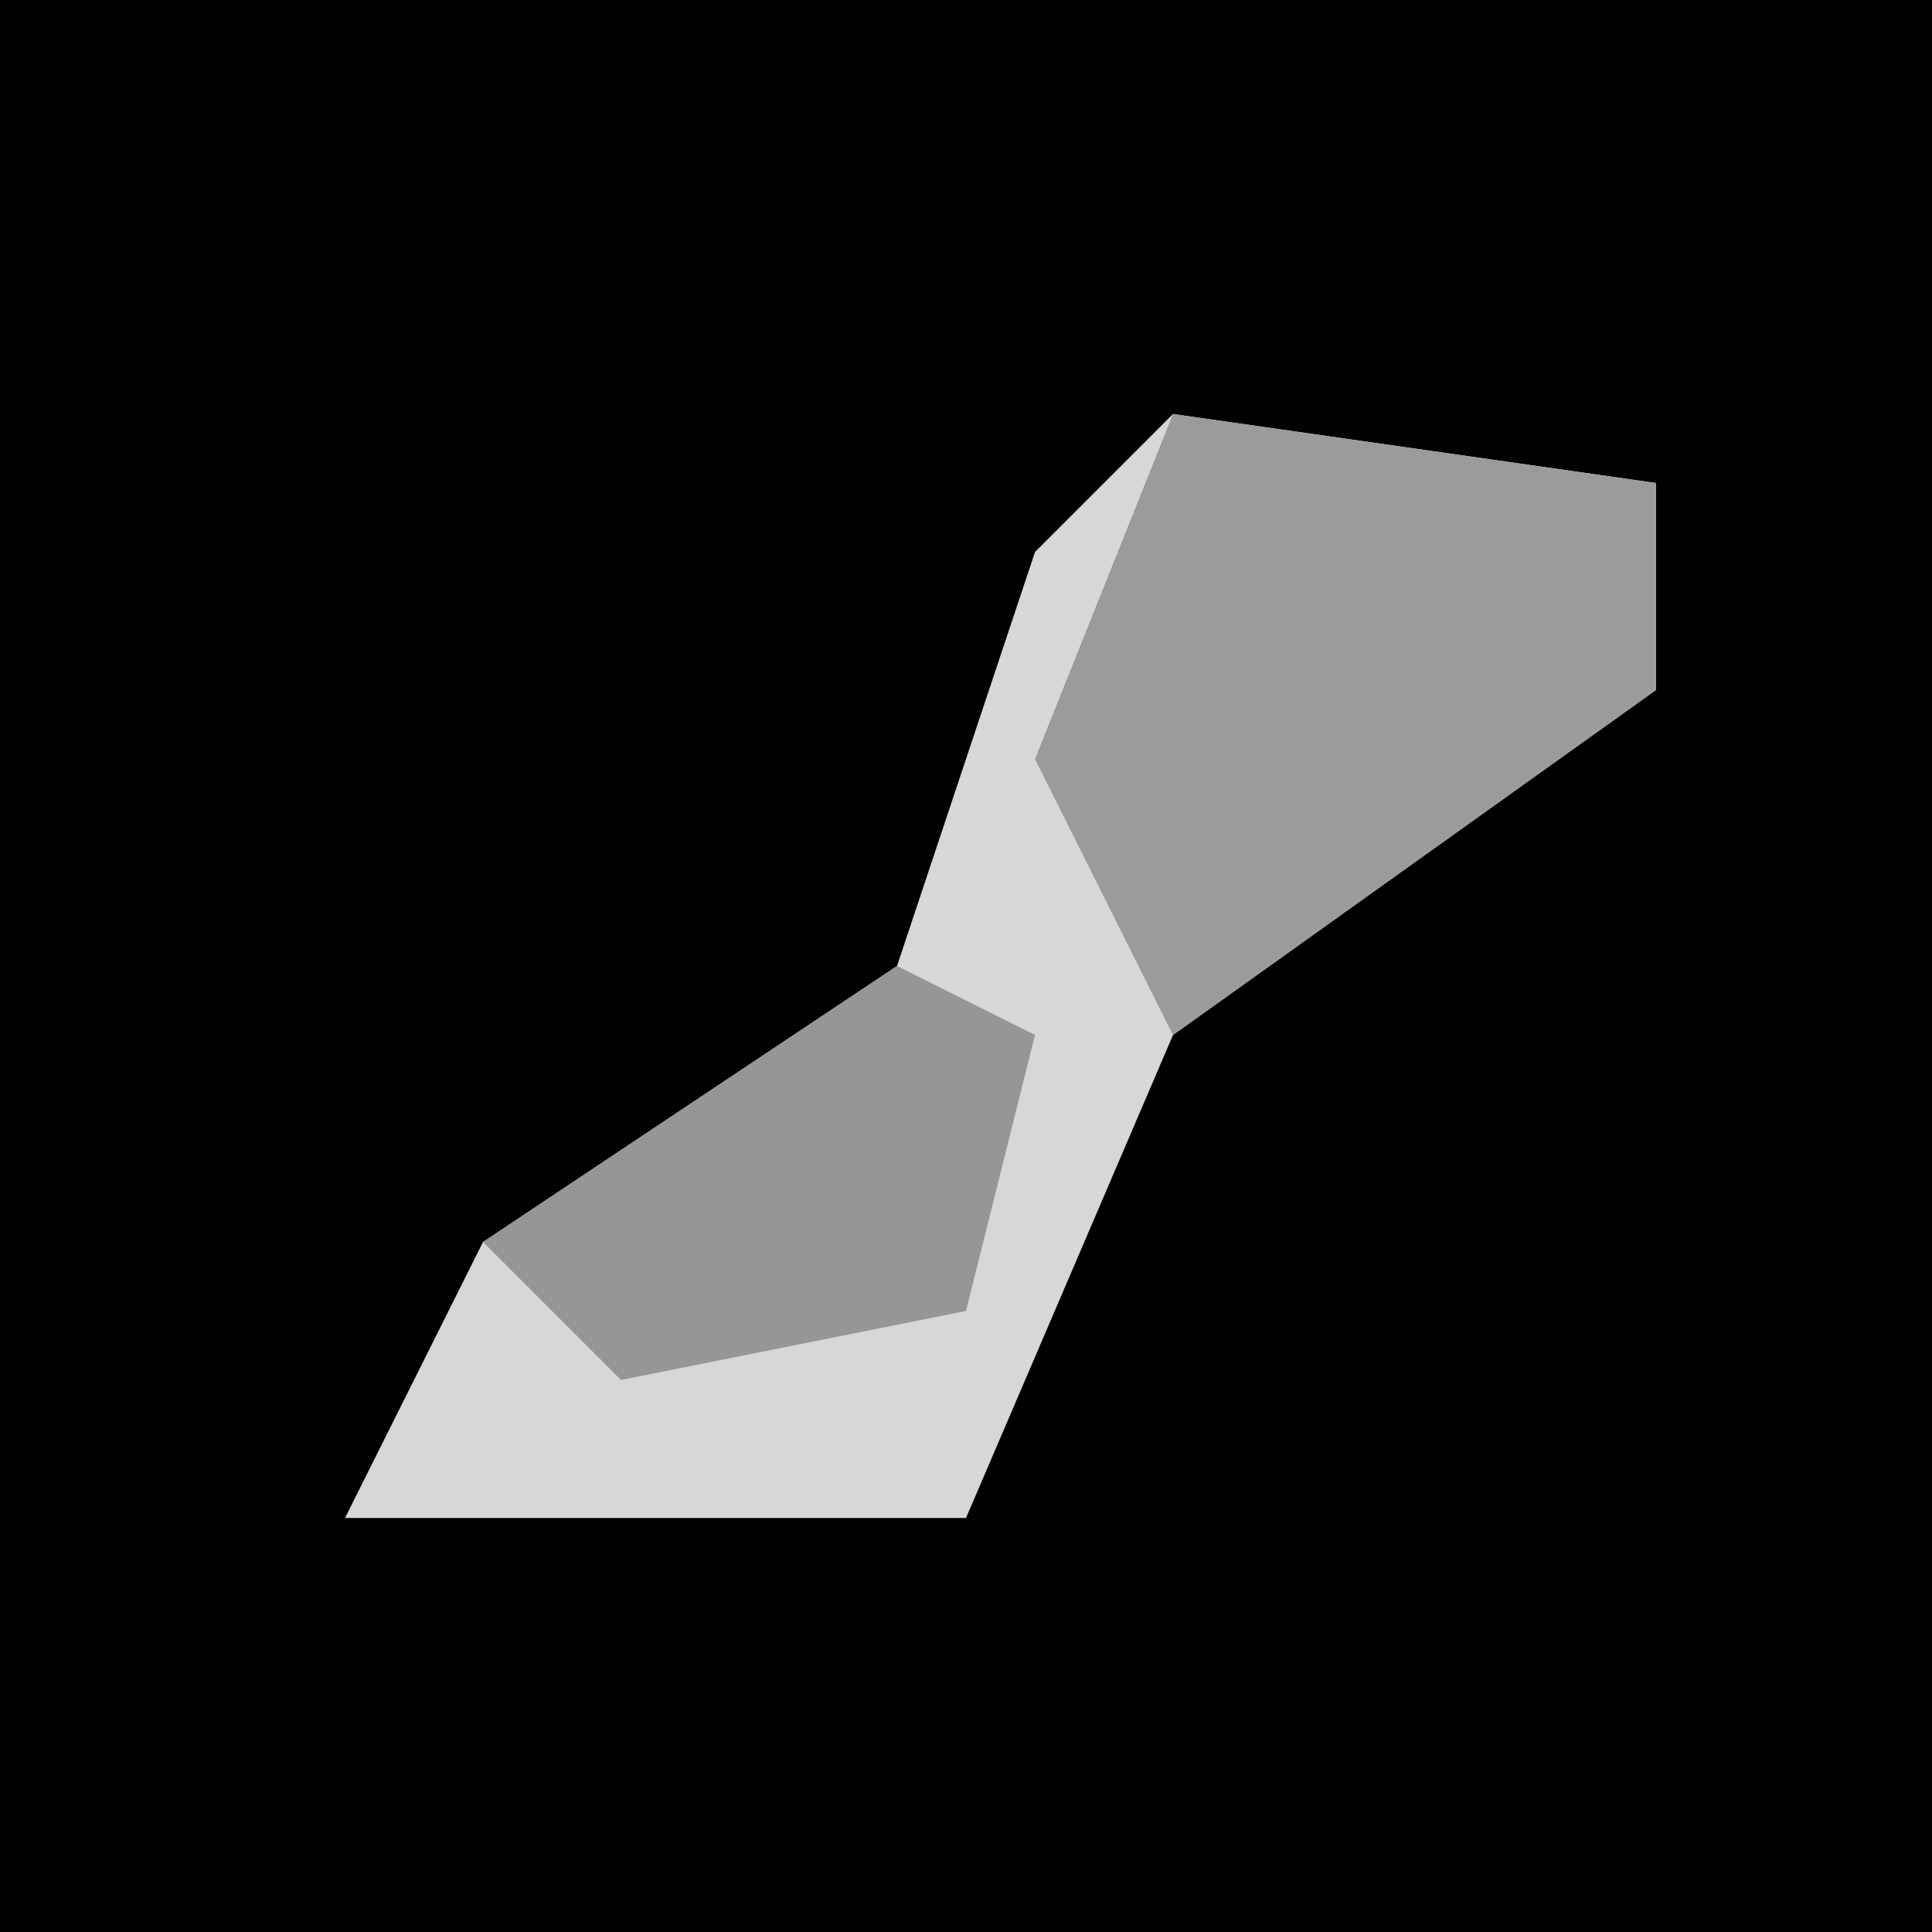 <?xml version="1.0" encoding="UTF-8"?>
<svg version="1.1" xmlns="http://www.w3.org/2000/svg" width="28" height="28">
<path d="M0,0 L28,0 L28,28 L0,28 Z " fill="#010101" transform="translate(0,0)"/>
<path d="M0,0 L7,1 L7,4 L0,9 L-3,16 L-12,16 L-10,12 L-4,8 L-2,2 Z " fill="#D7D7D7" transform="translate(17,6)"/>
<path d="M0,0 L7,1 L7,4 L0,9 L-2,5 Z " fill="#9B9B9B" transform="translate(17,6)"/>
<path d="M0,0 L2,1 L1,5 L-4,6 L-6,4 Z " fill="#969696" transform="translate(13,14)"/>
</svg>
